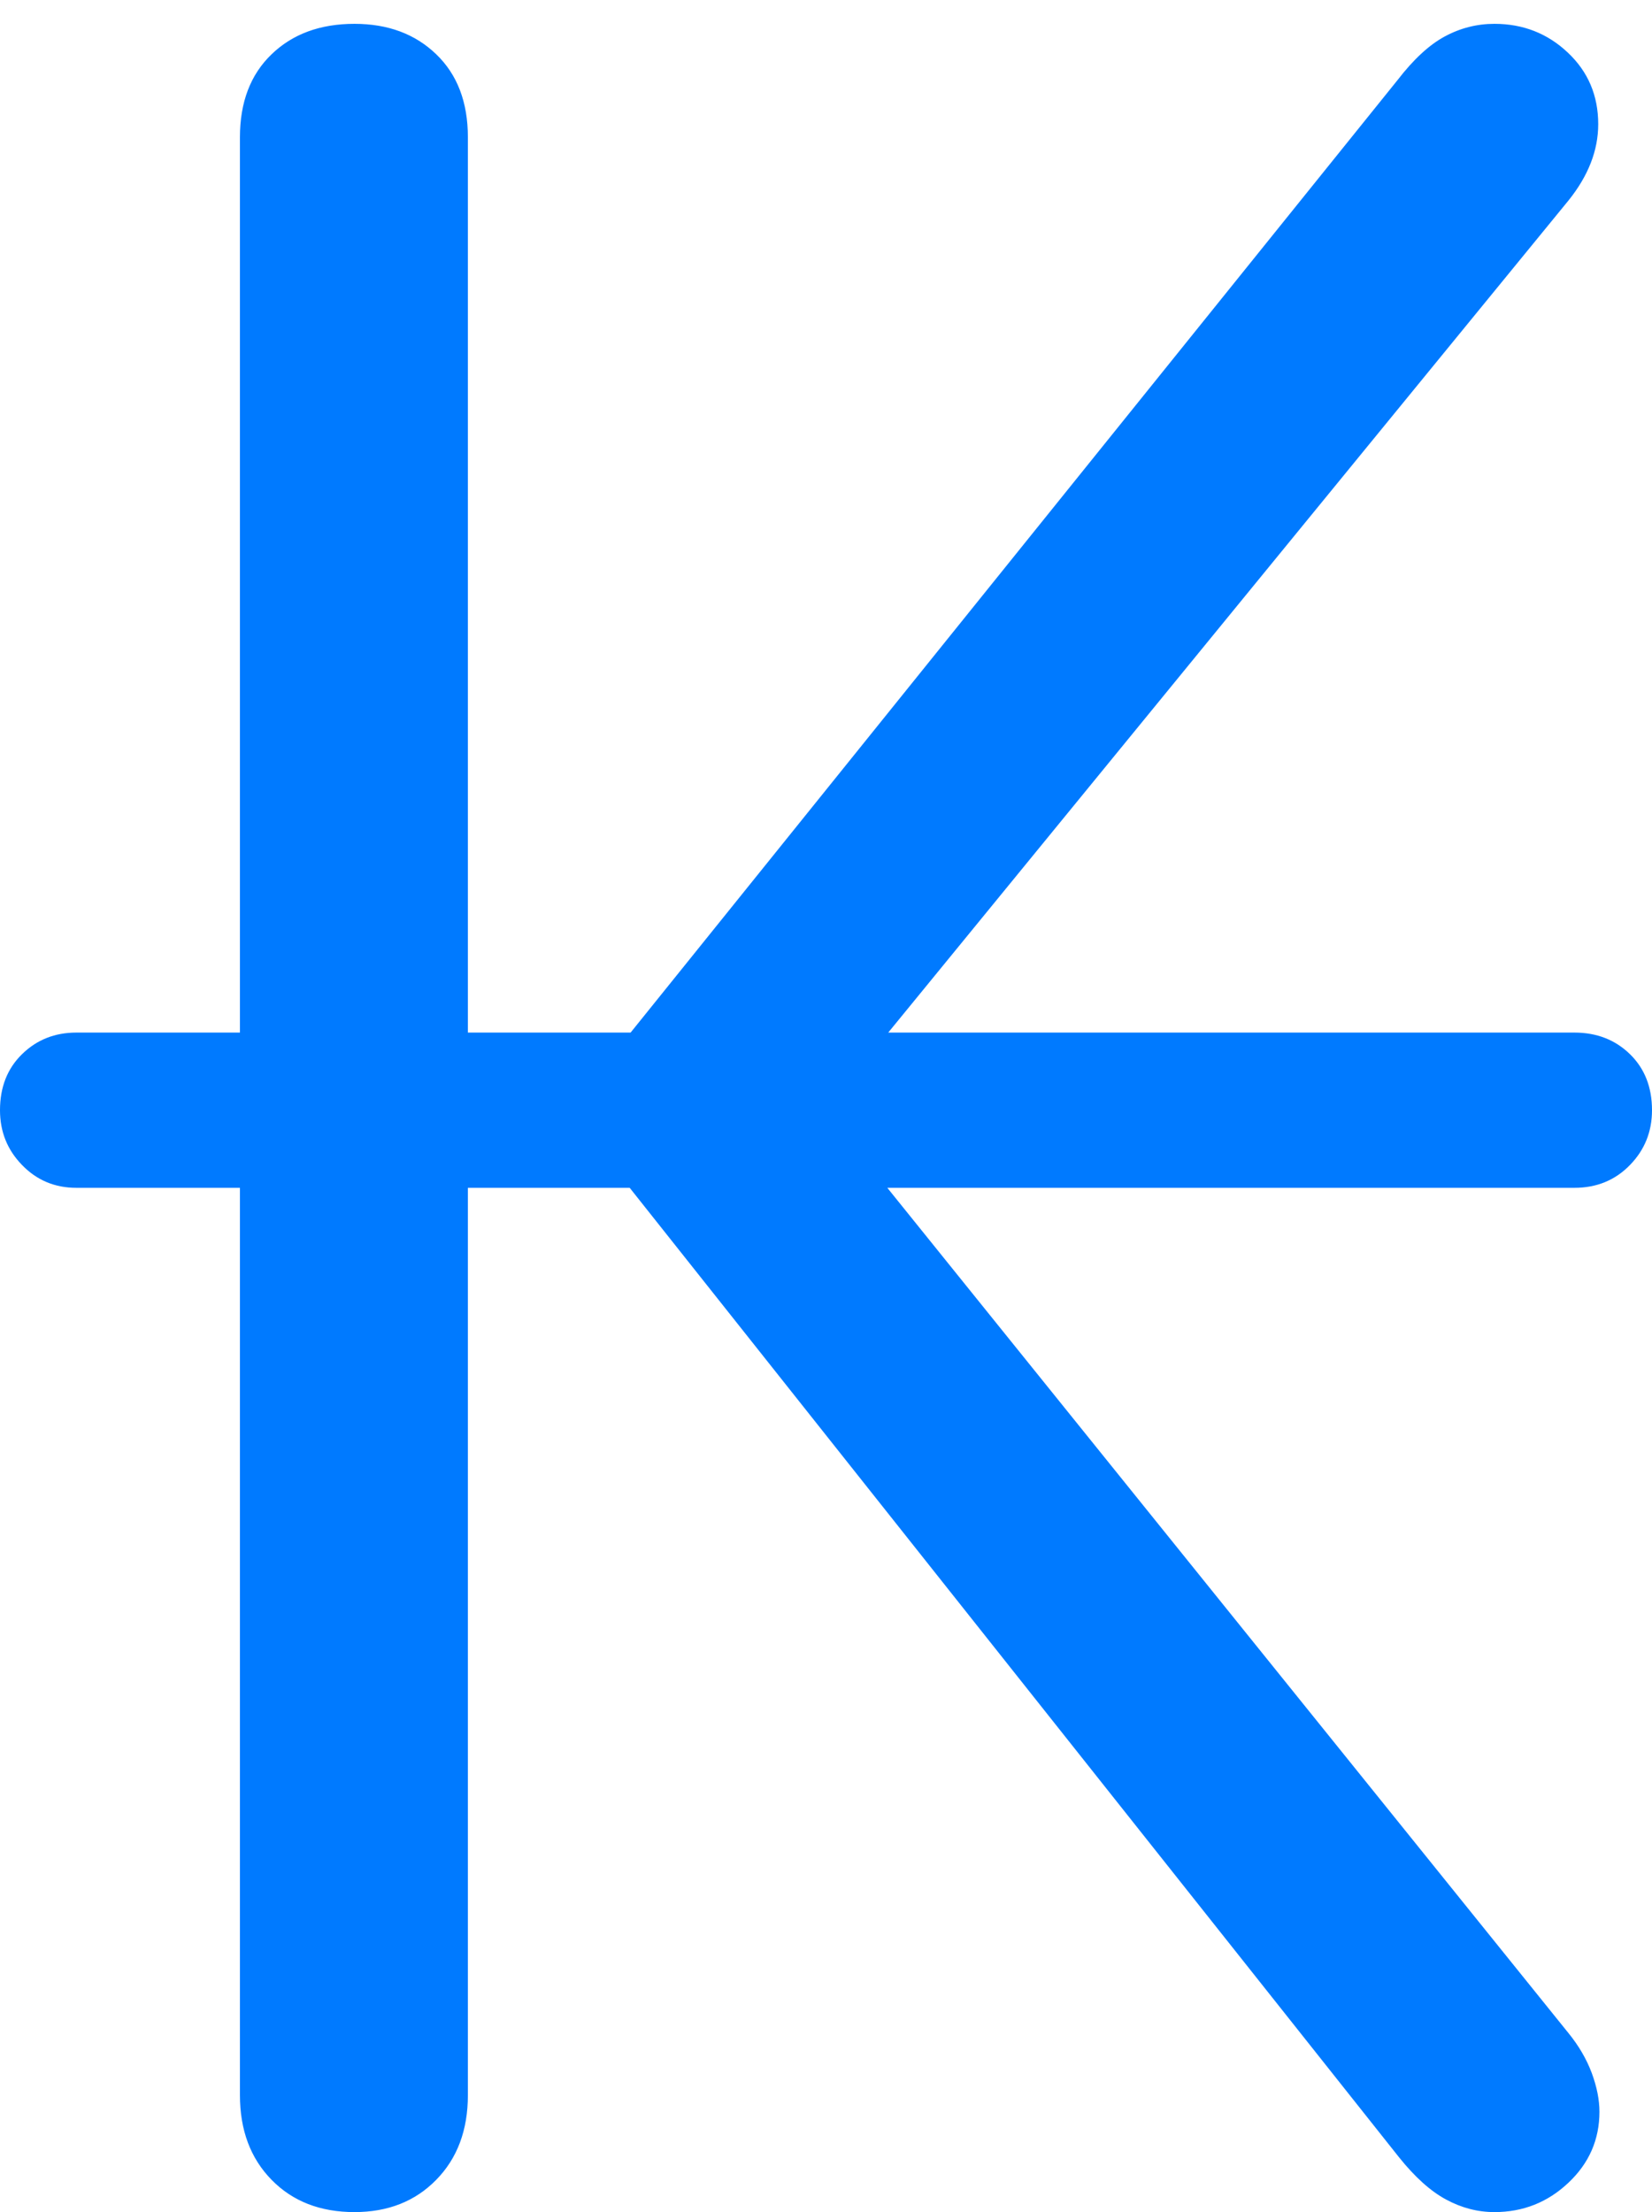 <?xml version="1.0" encoding="UTF-8"?>
<!--Generator: Apple Native CoreSVG 175.5-->
<!DOCTYPE svg
PUBLIC "-//W3C//DTD SVG 1.1//EN"
       "http://www.w3.org/Graphics/SVG/1.1/DTD/svg11.dtd">
<svg version="1.1" xmlns="http://www.w3.org/2000/svg" xmlns:xlink="http://www.w3.org/1999/xlink" width="13.516" height="18.096">
 <g>
  <rect height="18.096" opacity="0" width="13.516" x="0" y="0"/>
  <path d="M2.9 18.096Q3.311 18.096 3.569 17.832Q3.828 17.568 3.828 17.139L3.828 1.123Q3.828 0.693 3.569 0.444Q3.311 0.195 2.9 0.195Q2.48 0.195 2.222 0.444Q1.963 0.693 1.963 1.123L1.963 17.139Q1.963 17.568 2.222 17.832Q2.48 18.096 2.9 18.096ZM12.227 18.096Q12.578 18.096 12.832 17.856Q13.086 17.617 13.086 17.275Q13.086 17.129 13.023 16.958Q12.959 16.787 12.832 16.631L6.748 9.082L12.832 1.641Q13.076 1.338 13.076 1.016Q13.076 0.664 12.827 0.43Q12.578 0.195 12.227 0.195Q12.012 0.195 11.821 0.298Q11.631 0.4 11.435 0.654L4.648 9.082L11.445 17.646Q11.641 17.891 11.831 17.993Q12.021 18.096 12.227 18.096ZM0.625 9.717L12.881 9.717Q13.154 9.717 13.335 9.531Q13.516 9.346 13.516 9.082Q13.516 8.799 13.335 8.623Q13.154 8.447 12.881 8.447L0.625 8.447Q0.361 8.447 0.181 8.623Q0 8.799 0 9.082Q0 9.346 0.181 9.531Q0.361 9.717 0.625 9.717Z" fill="#007aff"/>
 </g>
</svg>
